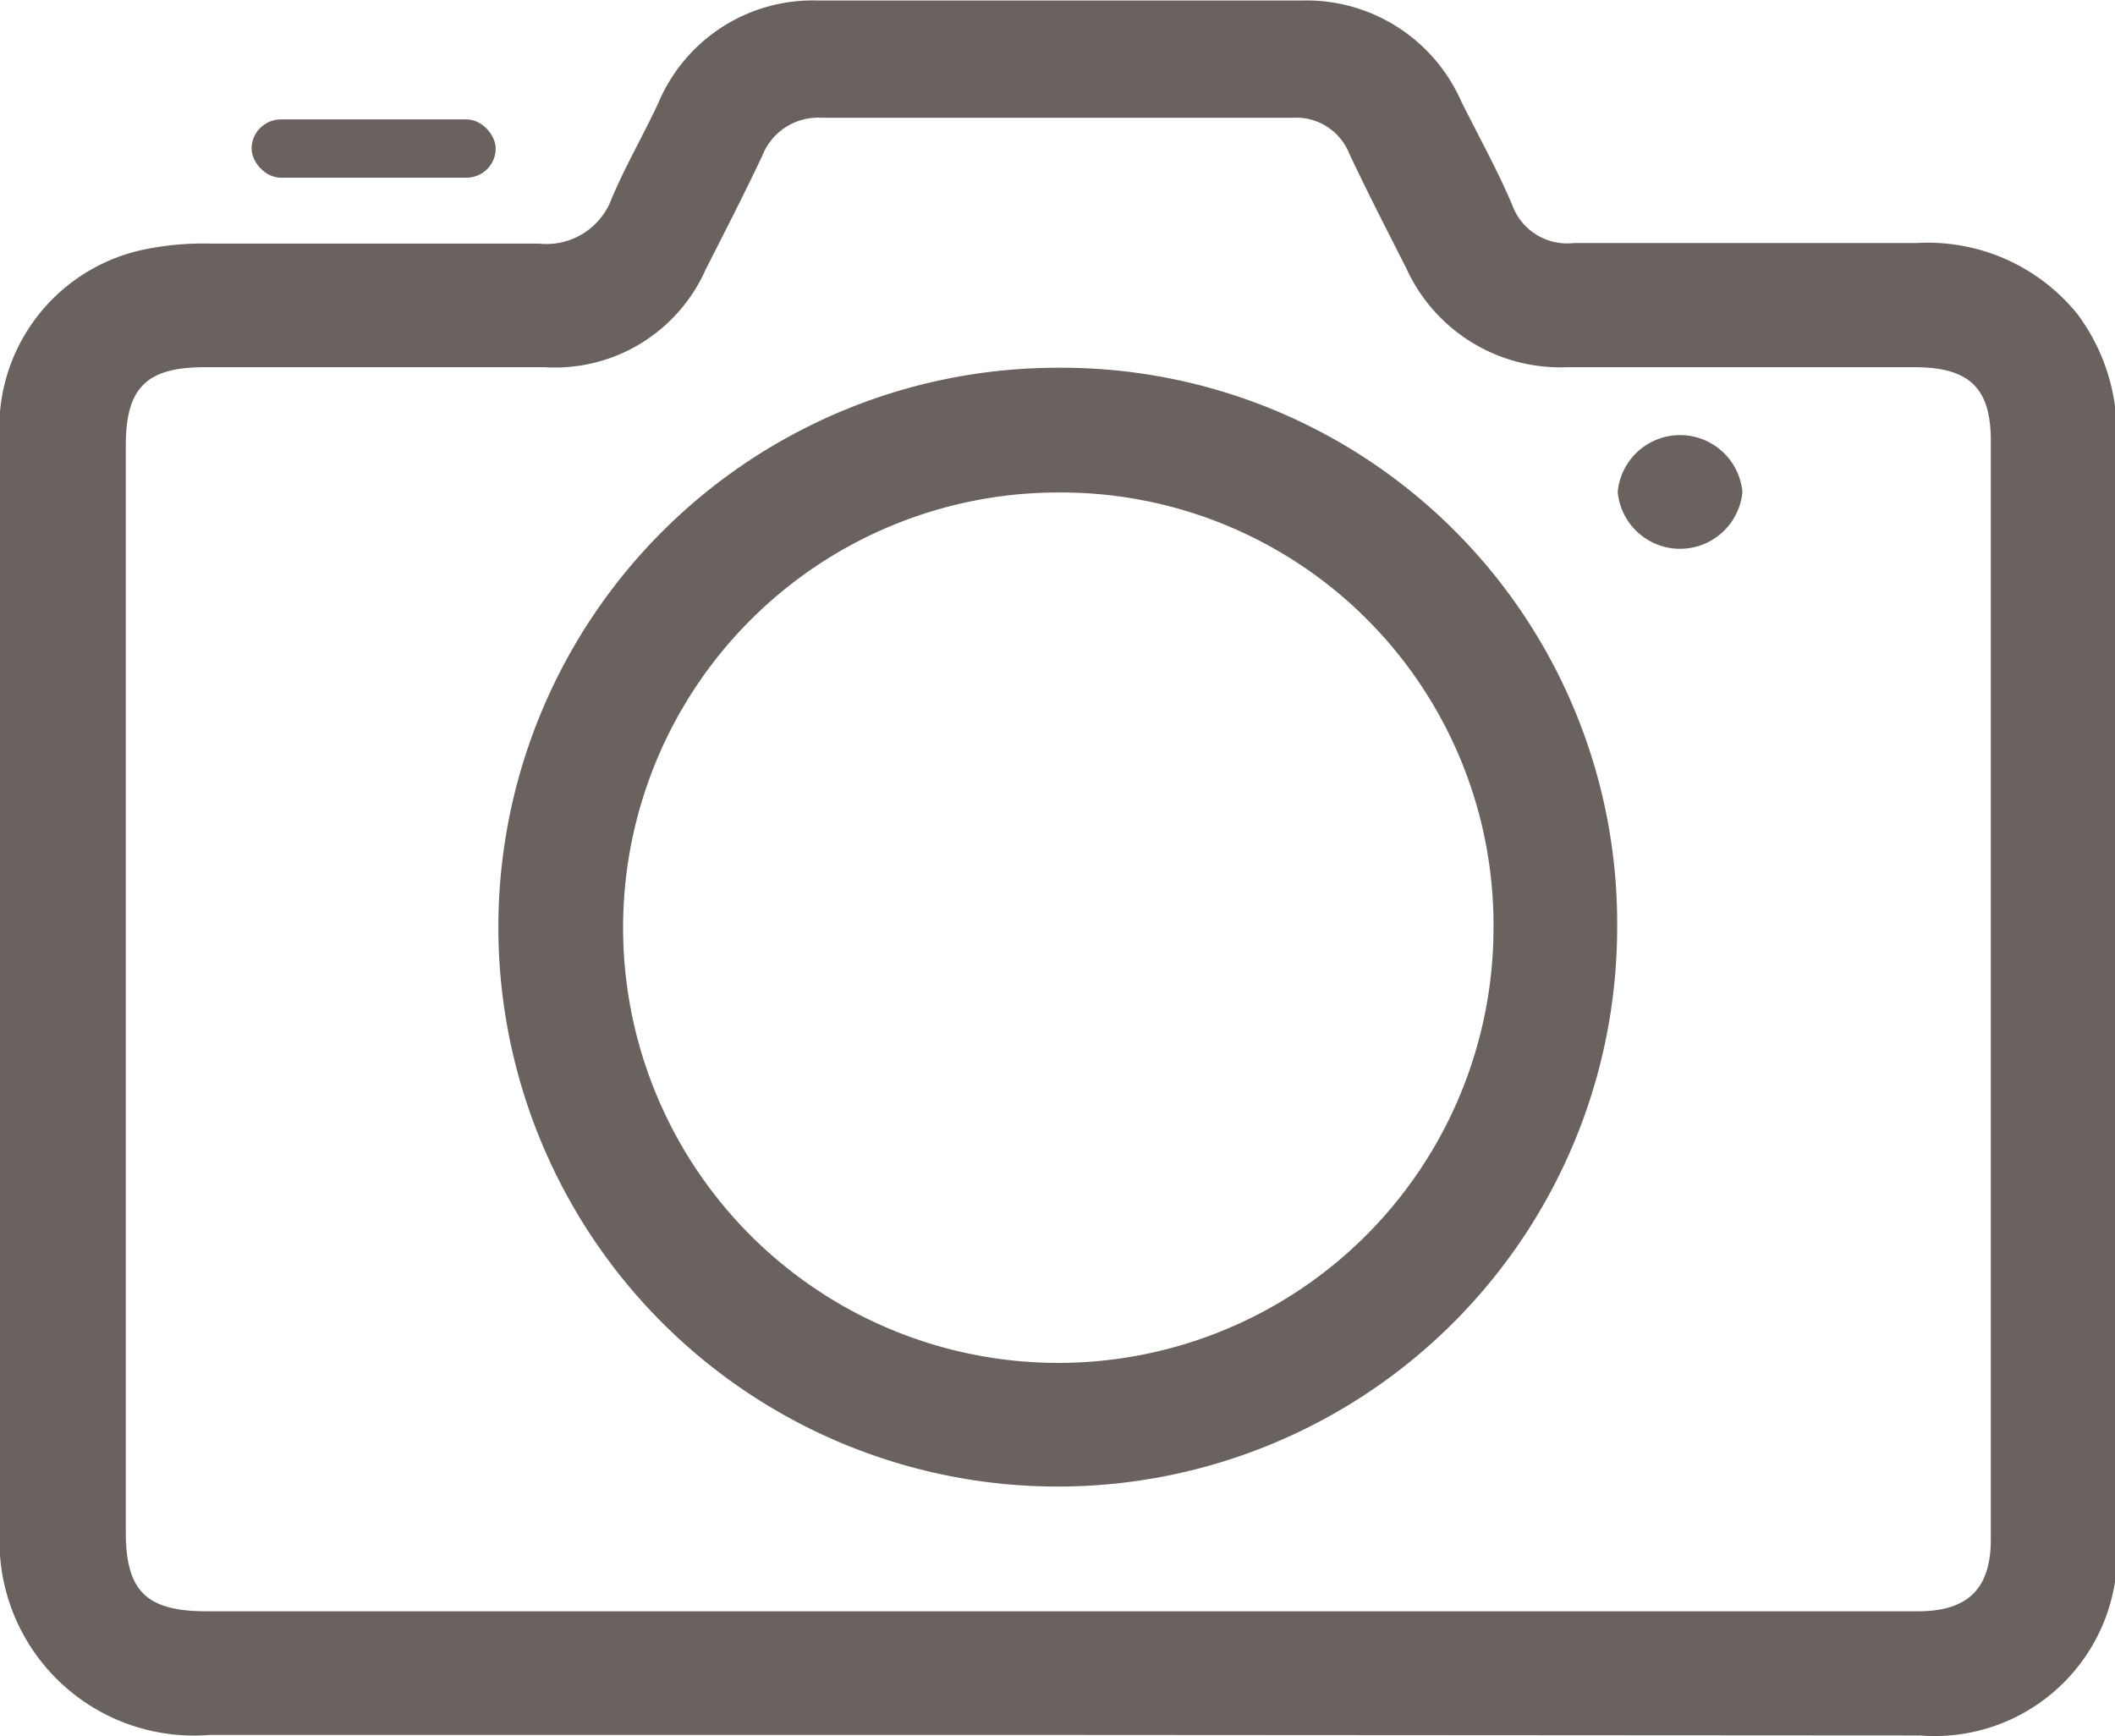 <svg xmlns="http://www.w3.org/2000/svg" viewBox="0 0 39.51 32.43"><defs><style>.cls-1{fill:#6a625e;}</style></defs><title>Asset 37</title><g id="Layer_2" data-name="Layer 2"><g id="graphic_elements" data-name="graphic elements"><g id="Layer_103" data-name="Layer 103"><path class="cls-1" d="M19.73,32.41c-5.27,0-10.55,0-15.82,0A3.63,3.63,0,0,1,0,28.53C0,21.79,0,15,0,8.29A3.4,3.4,0,0,1,2.65,4.67a5.53,5.53,0,0,1,1.29-.12c2,0,4.08,0,6.12,0a1.3,1.3,0,0,0,1.37-.85c.26-.61.59-1.18.87-1.78a3.13,3.13,0,0,1,3-1.91q4.48,0,9,0a3.16,3.16,0,0,1,3,1.89c.32.64.67,1.27.95,1.93a1.09,1.09,0,0,0,1.15.71c2.14,0,4.27,0,6.41,0a3.59,3.59,0,0,1,3,1.33,3.71,3.71,0,0,1,.73,2.39q0,7.74,0,15.48c0,1.66,0,3.33,0,5a3.41,3.41,0,0,1-3.67,3.68Zm0-2.31h16.1c.93,0,1.36-.42,1.36-1.34q0-10.26,0-20.53c0-1-.42-1.36-1.39-1.37H29.27a3.16,3.16,0,0,1-3-1.85c-.36-.71-.72-1.41-1.06-2.13a1.07,1.07,0,0,0-1.07-.68H15.35a1.12,1.12,0,0,0-1.11.71c-.34.72-.7,1.42-1.06,2.13a3.08,3.08,0,0,1-3,1.82H3.82c-1.08,0-1.47.38-1.47,1.46q0,10.15,0,20.3c0,1.11.39,1.48,1.51,1.48Z"/><rect class="cls-1" x="4.7" y="2.23" width="4.56" height="1.09" rx="0.55" ry="0.55"/><path class="cls-1" d="M30.21,17.34A10.45,10.45,0,1,1,19.78,6.87,10.38,10.38,0,0,1,30.21,17.34ZM19.76,9.2a8.13,8.13,0,1,0,8.14,8.13A8.08,8.08,0,0,0,19.76,9.2Z"/><path class="cls-1" d="M32.55,9.19a1.17,1.17,0,0,1-2.33,0,1.17,1.17,0,0,1,2.33,0Z"/></g></g></g></svg>
